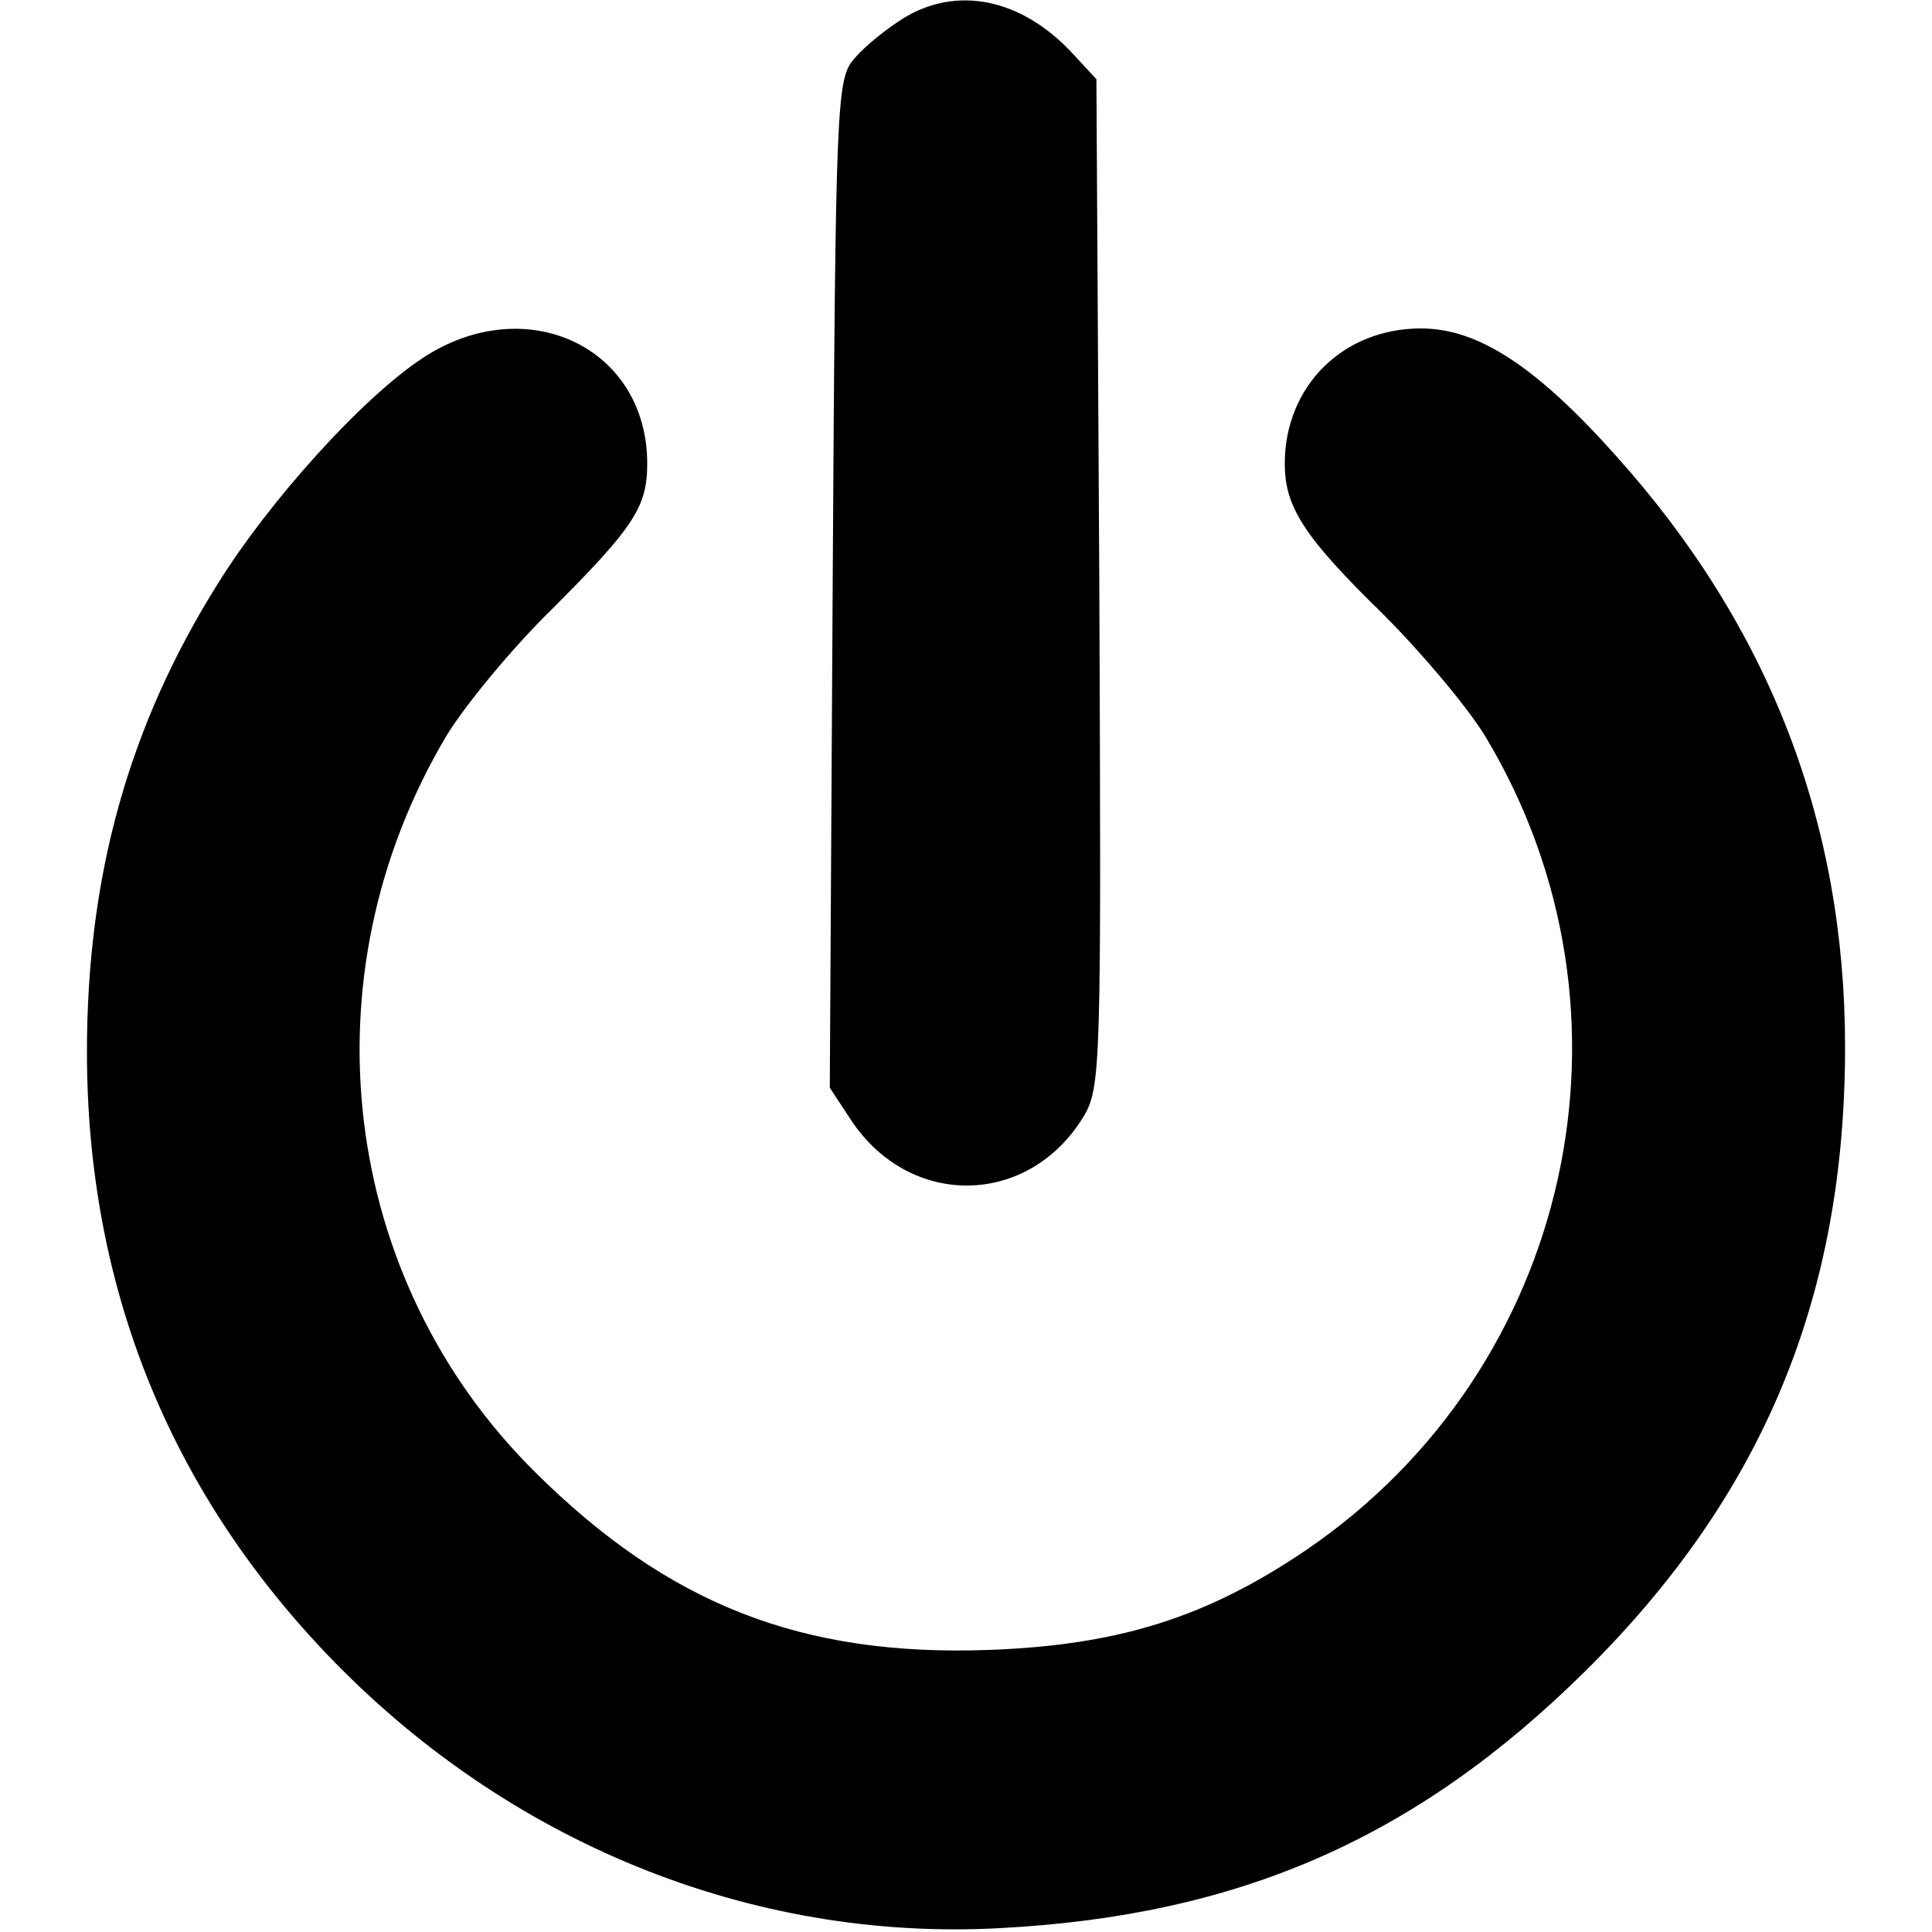 <?xml version="1.0" standalone="no"?>
<!DOCTYPE svg PUBLIC "-//W3C//DTD SVG 20010904//EN"
 "http://www.w3.org/TR/2001/REC-SVG-20010904/DTD/svg10.dtd">
<svg version="1.0" xmlns="http://www.w3.org/2000/svg"
 width="200pt" height="200pt" viewBox="0 0 200 200"
 preserveAspectRatio="xMidYMid meet">

<g transform="translate(0,200) scale(0.1,-0.1)"
fill="#000000" stroke="none">
<path d="M935 1981 c-16 -10 -39 -28 -50 -41 -19 -21 -20 -38 -23 -544 l-3
-522 23 -35 c61 -90 182 -88 239 4 19 31 19 50 17 554 l-3 521 -25 27 c-53 57
-120 70 -175 36z"/>
<path d="M437 1629 c-62 -41 -158 -147 -212 -234 -92 -147 -135 -302 -135
-484 0 -241 84 -451 248 -623 186 -195 439 -298 697 -284 248 13 431 93 606
266 184 182 269 387 269 646 0 233 -79 436 -237 612 -83 93 -143 132 -202 132
-81 0 -141 -60 -141 -140 0 -45 20 -76 102 -156 40 -40 88 -97 106 -127 171
-285 90 -653 -185 -841 -103 -70 -194 -99 -329 -104 -194 -7 -332 47 -470 184
-202 200 -240 513 -92 762 18 30 67 90 109 131 85 85 99 106 99 151 0 121
-126 180 -233 109z"/>
</g>
</svg>
